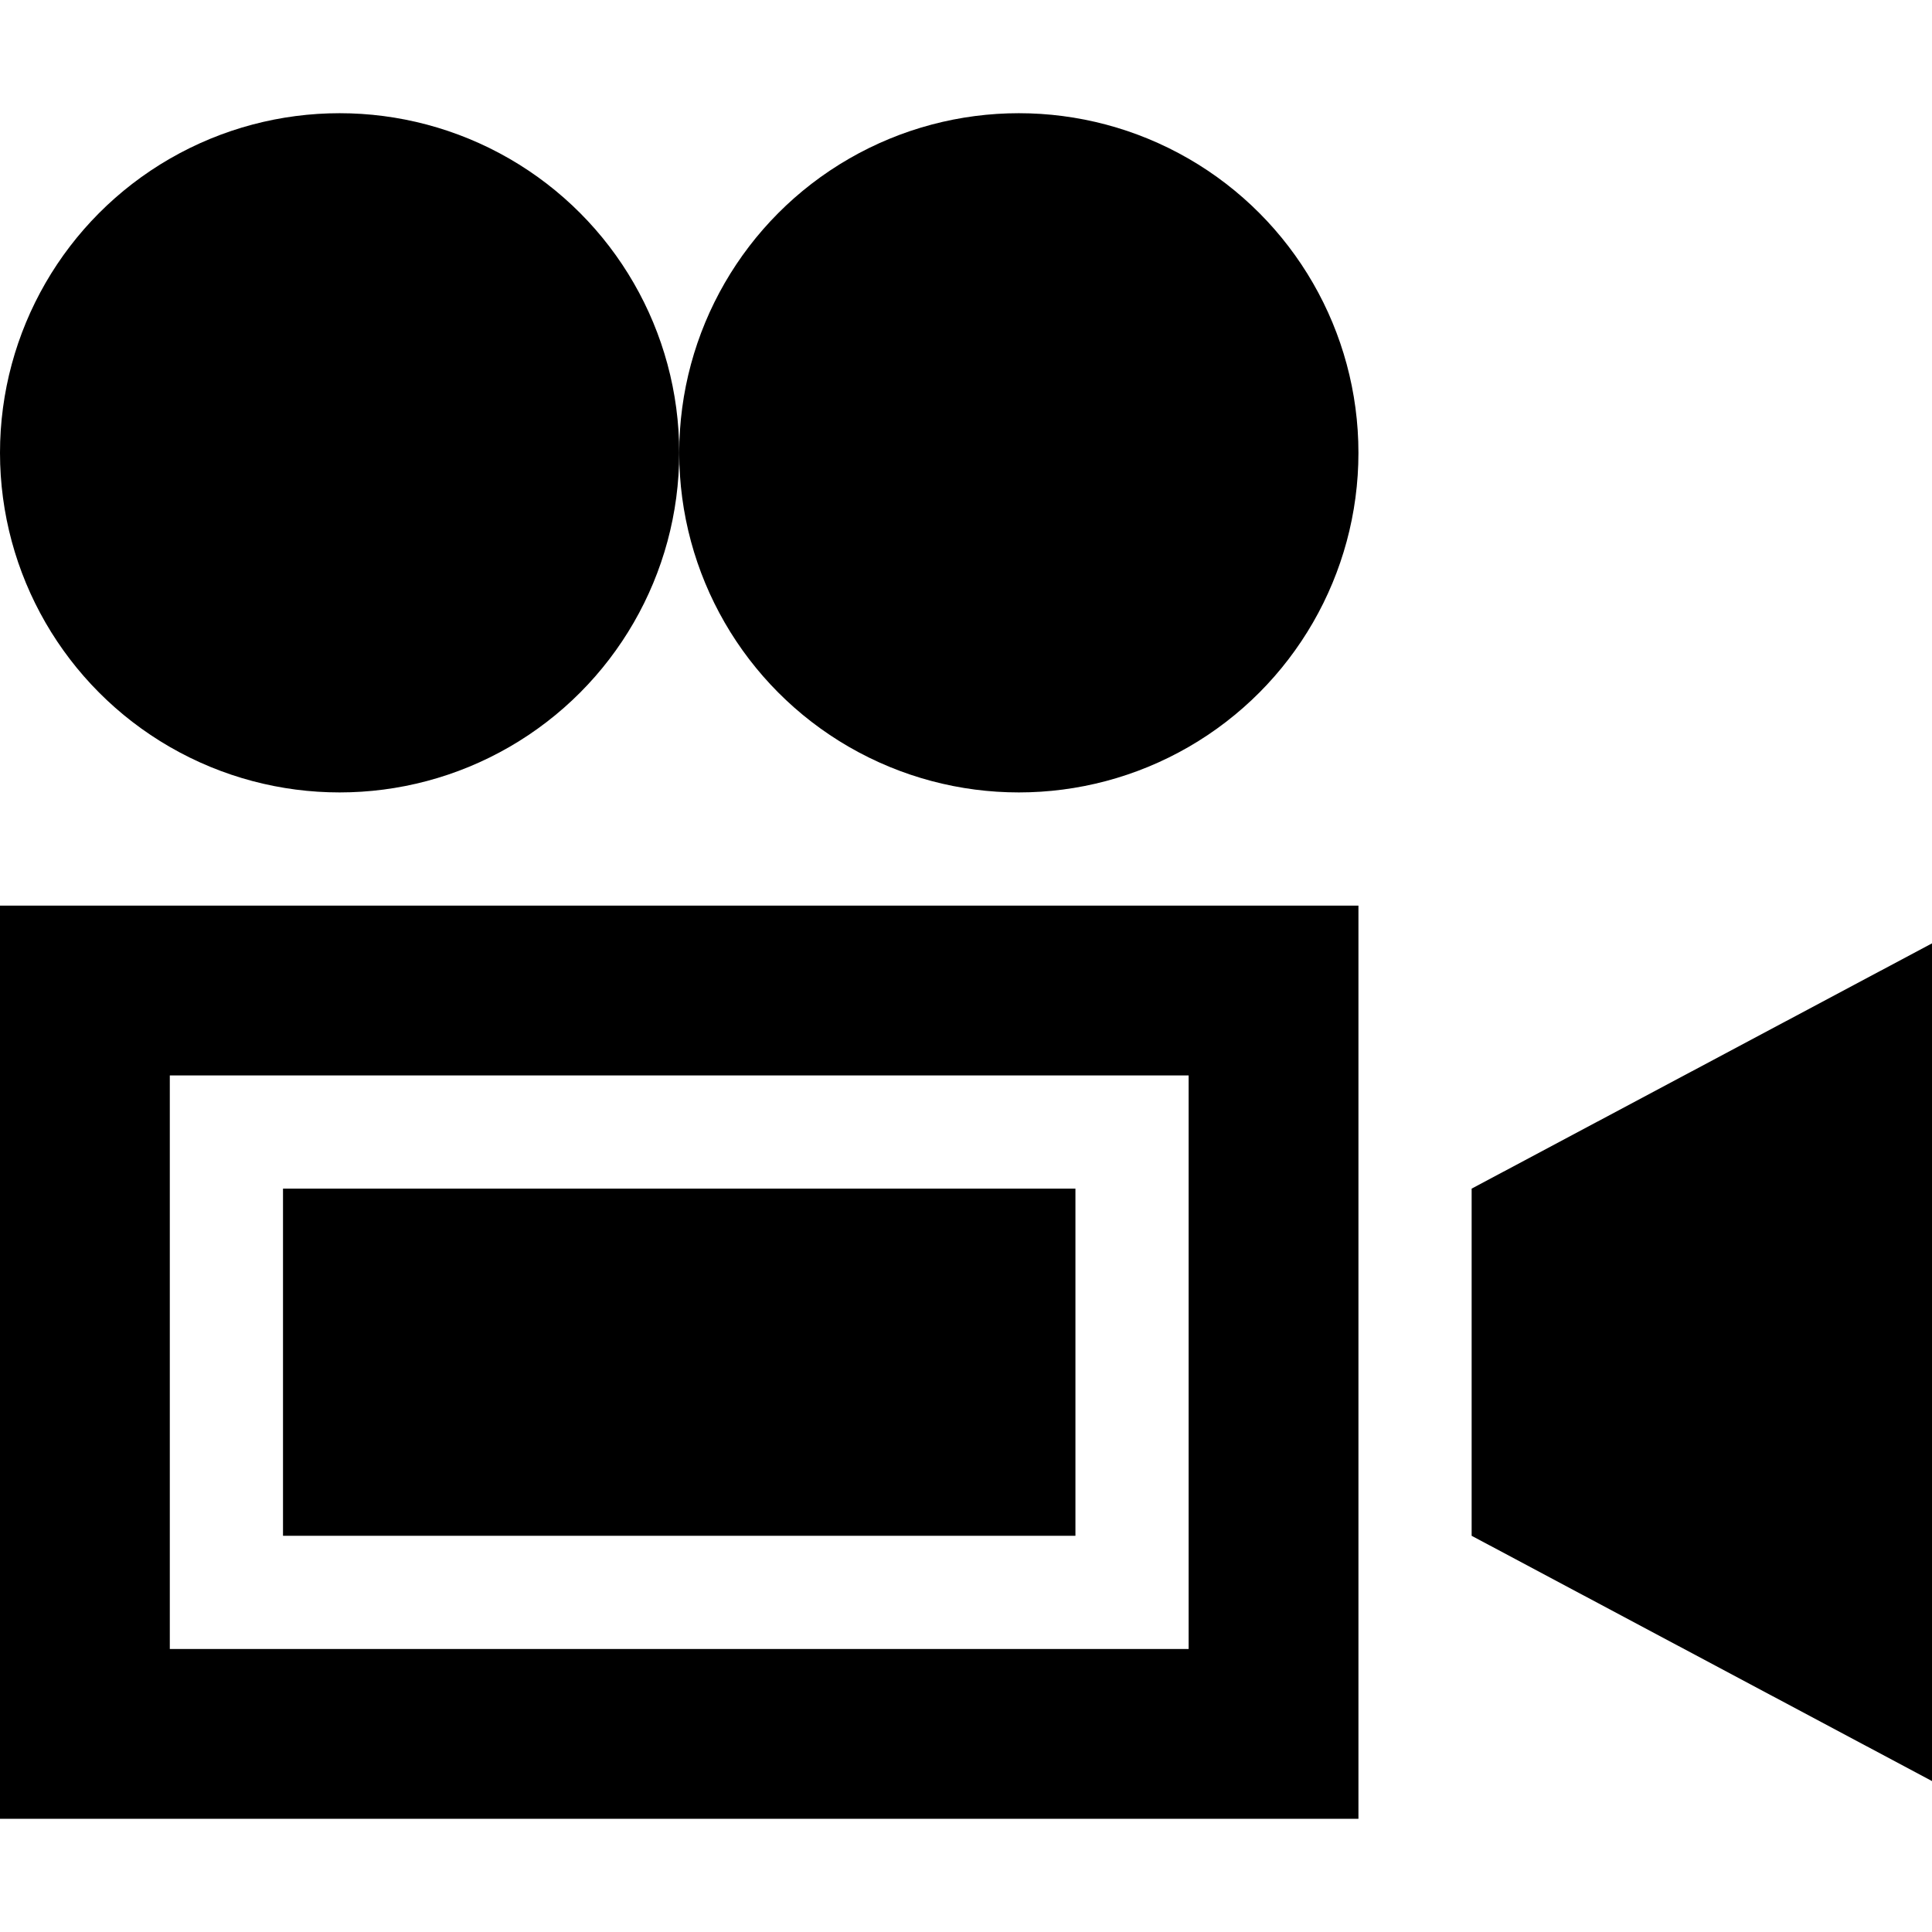 <svg
	id="Capa_1"
	enable-background="new 0 0 512 512"
	height="512"
	viewBox="0 0 512 512"
	width="512"
	xmlns="http://www.w3.org/2000/svg">
	<g>
		<path d="m390 315v92l122 65v-222z" />
		<circle cx="270" cy="120" r="90" />
		<circle cx="90" cy="120" r="90" />
		<path d="m75 315h210v92h-210z" />
		<path d="m0 240v242h360v-242zm315 45v152h-270v-152z" />
	</g>
</svg>
